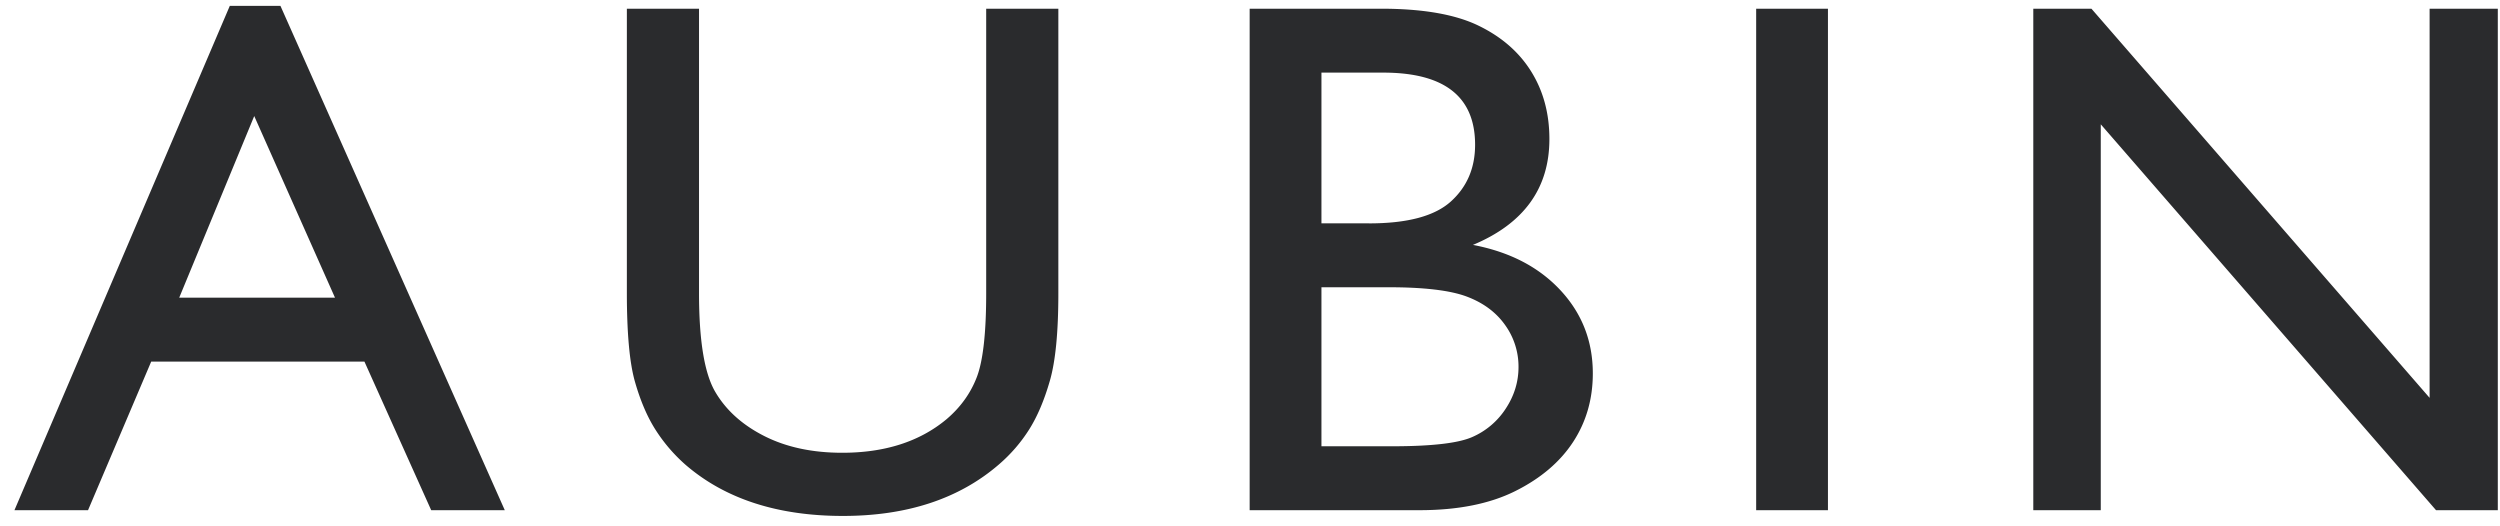 <svg xmlns="http://www.w3.org/2000/svg" width="133" height="28"  viewBox="0 0 133 28"><path d="M4.683 27.143l3.361-7.906h11.344l3.552 7.906h3.915L14.919.311h-2.693L.768 27.143h3.915zm13.139-11.306H9.534l3.991-9.663 4.297 9.663zm27.023 11.611c3.412 0 6.175-.91 8.288-2.731.637-.547 1.174-1.168 1.614-1.862s.808-1.563 1.108-2.607.449-2.591.449-4.641h0V.464h-3.839v15.144c0 2.101-.166 3.584-.497 4.45s-.872 1.617-1.623 2.253c-1.426 1.184-3.272 1.776-5.538 1.776-1.591 0-2.973-.296-4.144-.888s-2.043-1.378-2.616-2.359-.859-2.725-.859-5.233h0V.464h-3.839V15.57c0 2.152.143 3.73.43 4.736s.649 1.856 1.089 2.549a8.69 8.69 0 0 0 1.614 1.881c2.101 1.808 4.889 2.712 8.365 2.712zm30.67-.306c2.037 0 3.734-.337 5.089-1.012s2.384-1.547 3.084-2.616 1.05-2.285 1.05-3.648c0-1.719-.576-3.196-1.728-4.431s-2.702-2.037-4.65-2.406c2.712-1.133 4.068-3.011 4.068-5.634 0-1.362-.325-2.562-.974-3.6s-1.591-1.852-2.826-2.444-2.954-.888-5.156-.888h0-6.99v26.679h9.033zm-2.674-15.259h-2.54V3.863h3.285c3.259 0 4.889 1.28 4.889 3.839 0 1.235-.43 2.241-1.289 3.017s-2.308 1.165-4.345 1.165h0zm1.222 11.859h-3.762v-8.46h3.571c1.897 0 3.285.166 4.163.497s1.556.834 2.034 1.509a3.78 3.78 0 0 1 .716 2.234c0 .789-.226 1.528-.678 2.215a4.04 4.04 0 0 1-1.795 1.518c-.745.325-2.161.487-4.249.487h0zm23.184 3.399V.464h-3.819v26.679h3.819zm14.514 0V6.613l17.837 20.53h3.285V.464h-3.628v20.701L111.265.464h-3.094v26.679h3.59z" fill="#2a2b2d" fill-rule="nonzero"/></svg>